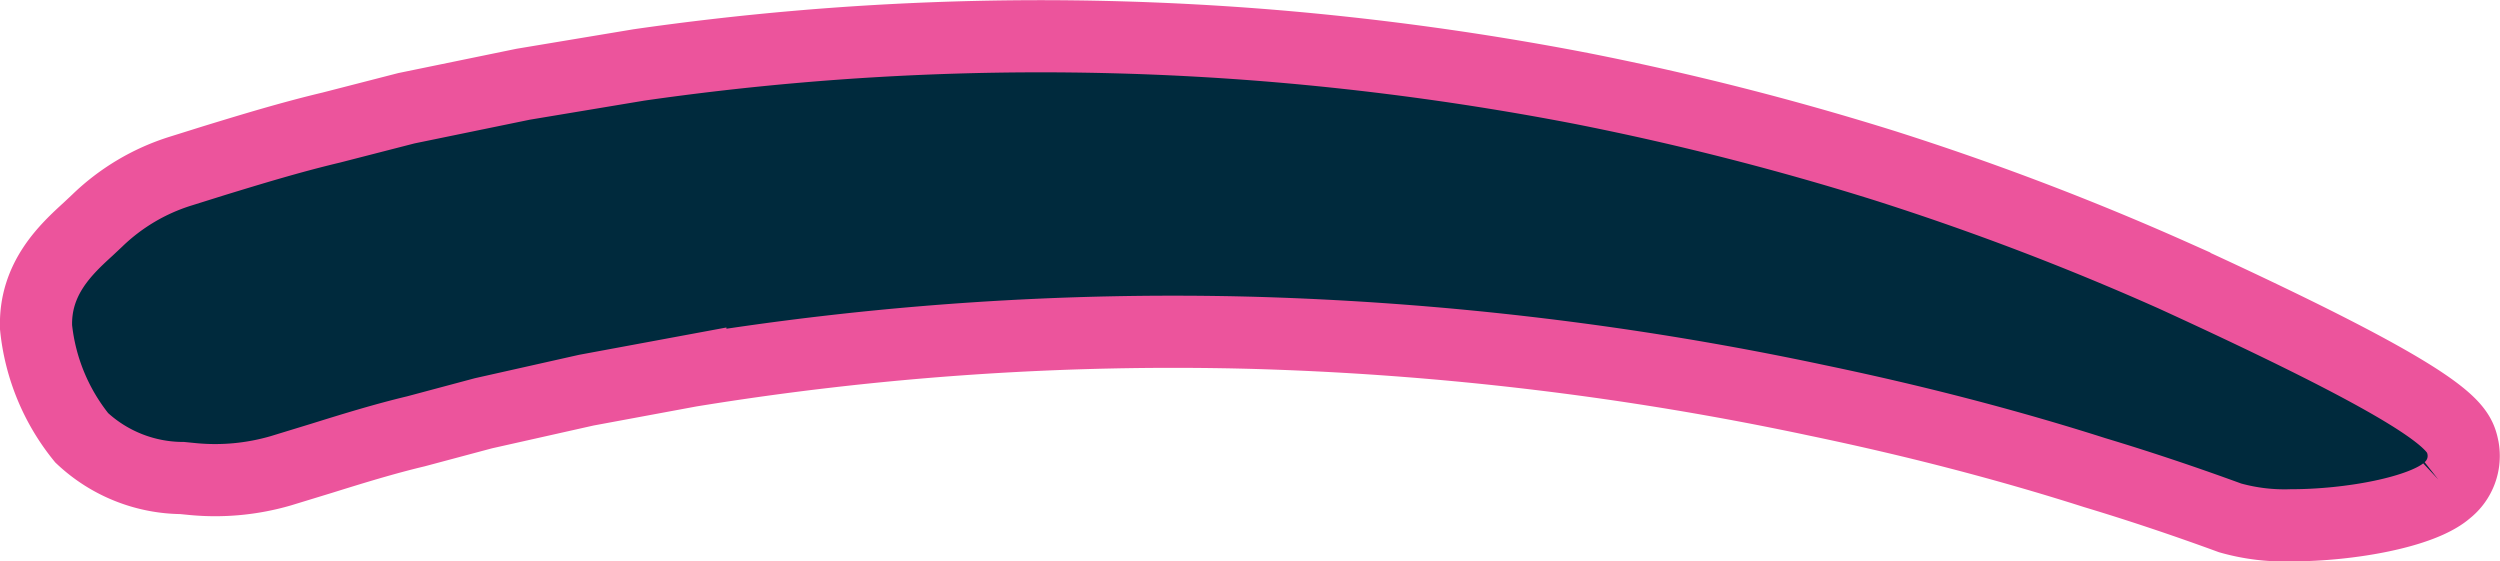 <svg xmlns="http://www.w3.org/2000/svg" viewBox="0 0 138.59 31.12"><defs><style>.cls-1,.cls-2{fill:#002a3d;}.cls-1{stroke:#ec549c;stroke-miterlimit:10;stroke-width:4px;}</style></defs><title>Asset 53</title><g id="Layer_2" data-name="Layer 2"><g id="L_Collar_Bone" data-name="L Collar Bone"><path class="cls-1" d="M136.54,24.84c-.24-1.15-.52-2.45-16-9.54a153.43,153.43,0,0,0-16.07-6.12A160.29,160.29,0,0,0,87.65,4.9,160.66,160.66,0,0,0,70.42,2.53a156.52,156.52,0,0,0-35,1.07L29,4.67,22.53,6,18.37,7.07c-2.23.53-4.43,1.2-6.55,1.85L10,9.49A11.63,11.63,0,0,0,5.4,12.22l-.5.47c-1.19,1.09-3,2.73-2.9,5.47a11.6,11.6,0,0,0,2.53,6.11,8.22,8.22,0,0,0,5.57,2.23l.61.06a13,13,0,0,0,4.85-.46l2.29-.7c1.7-.53,3.45-1.07,5.21-1.49l3.74-1,5.7-1.28,5.77-1.07a166.44,166.44,0,0,1,31.18-2.11,173.69,173.69,0,0,1,31.3,3.75c5.28,1.1,10.45,2.43,15.37,4,2.46.74,5,1.59,7.51,2.51h0a11.08,11.08,0,0,0,3.4.41c3.21,0,7.24-.72,8.62-1.93A2.44,2.44,0,0,0,136.54,24.84Z"/><path class="cls-2" d="M26.16,12.5c.26,1.31-1.18-.36-2.48-.09s-2,2.36-2.25,1.05a2.42,2.42,0,0,1,4.74-1Z"/><path class="cls-2" d="M67,8.82c-.09,1.33-1-1-2.35-1.07s-2.56,2.08-2.47.75A2.42,2.42,0,1,1,67,8.82Z"/><path class="cls-2" d="M37,14.41s8.48,7.21,16.3-3.3C45,19,37,14.41,37,14.41Z"/></g></g></svg>